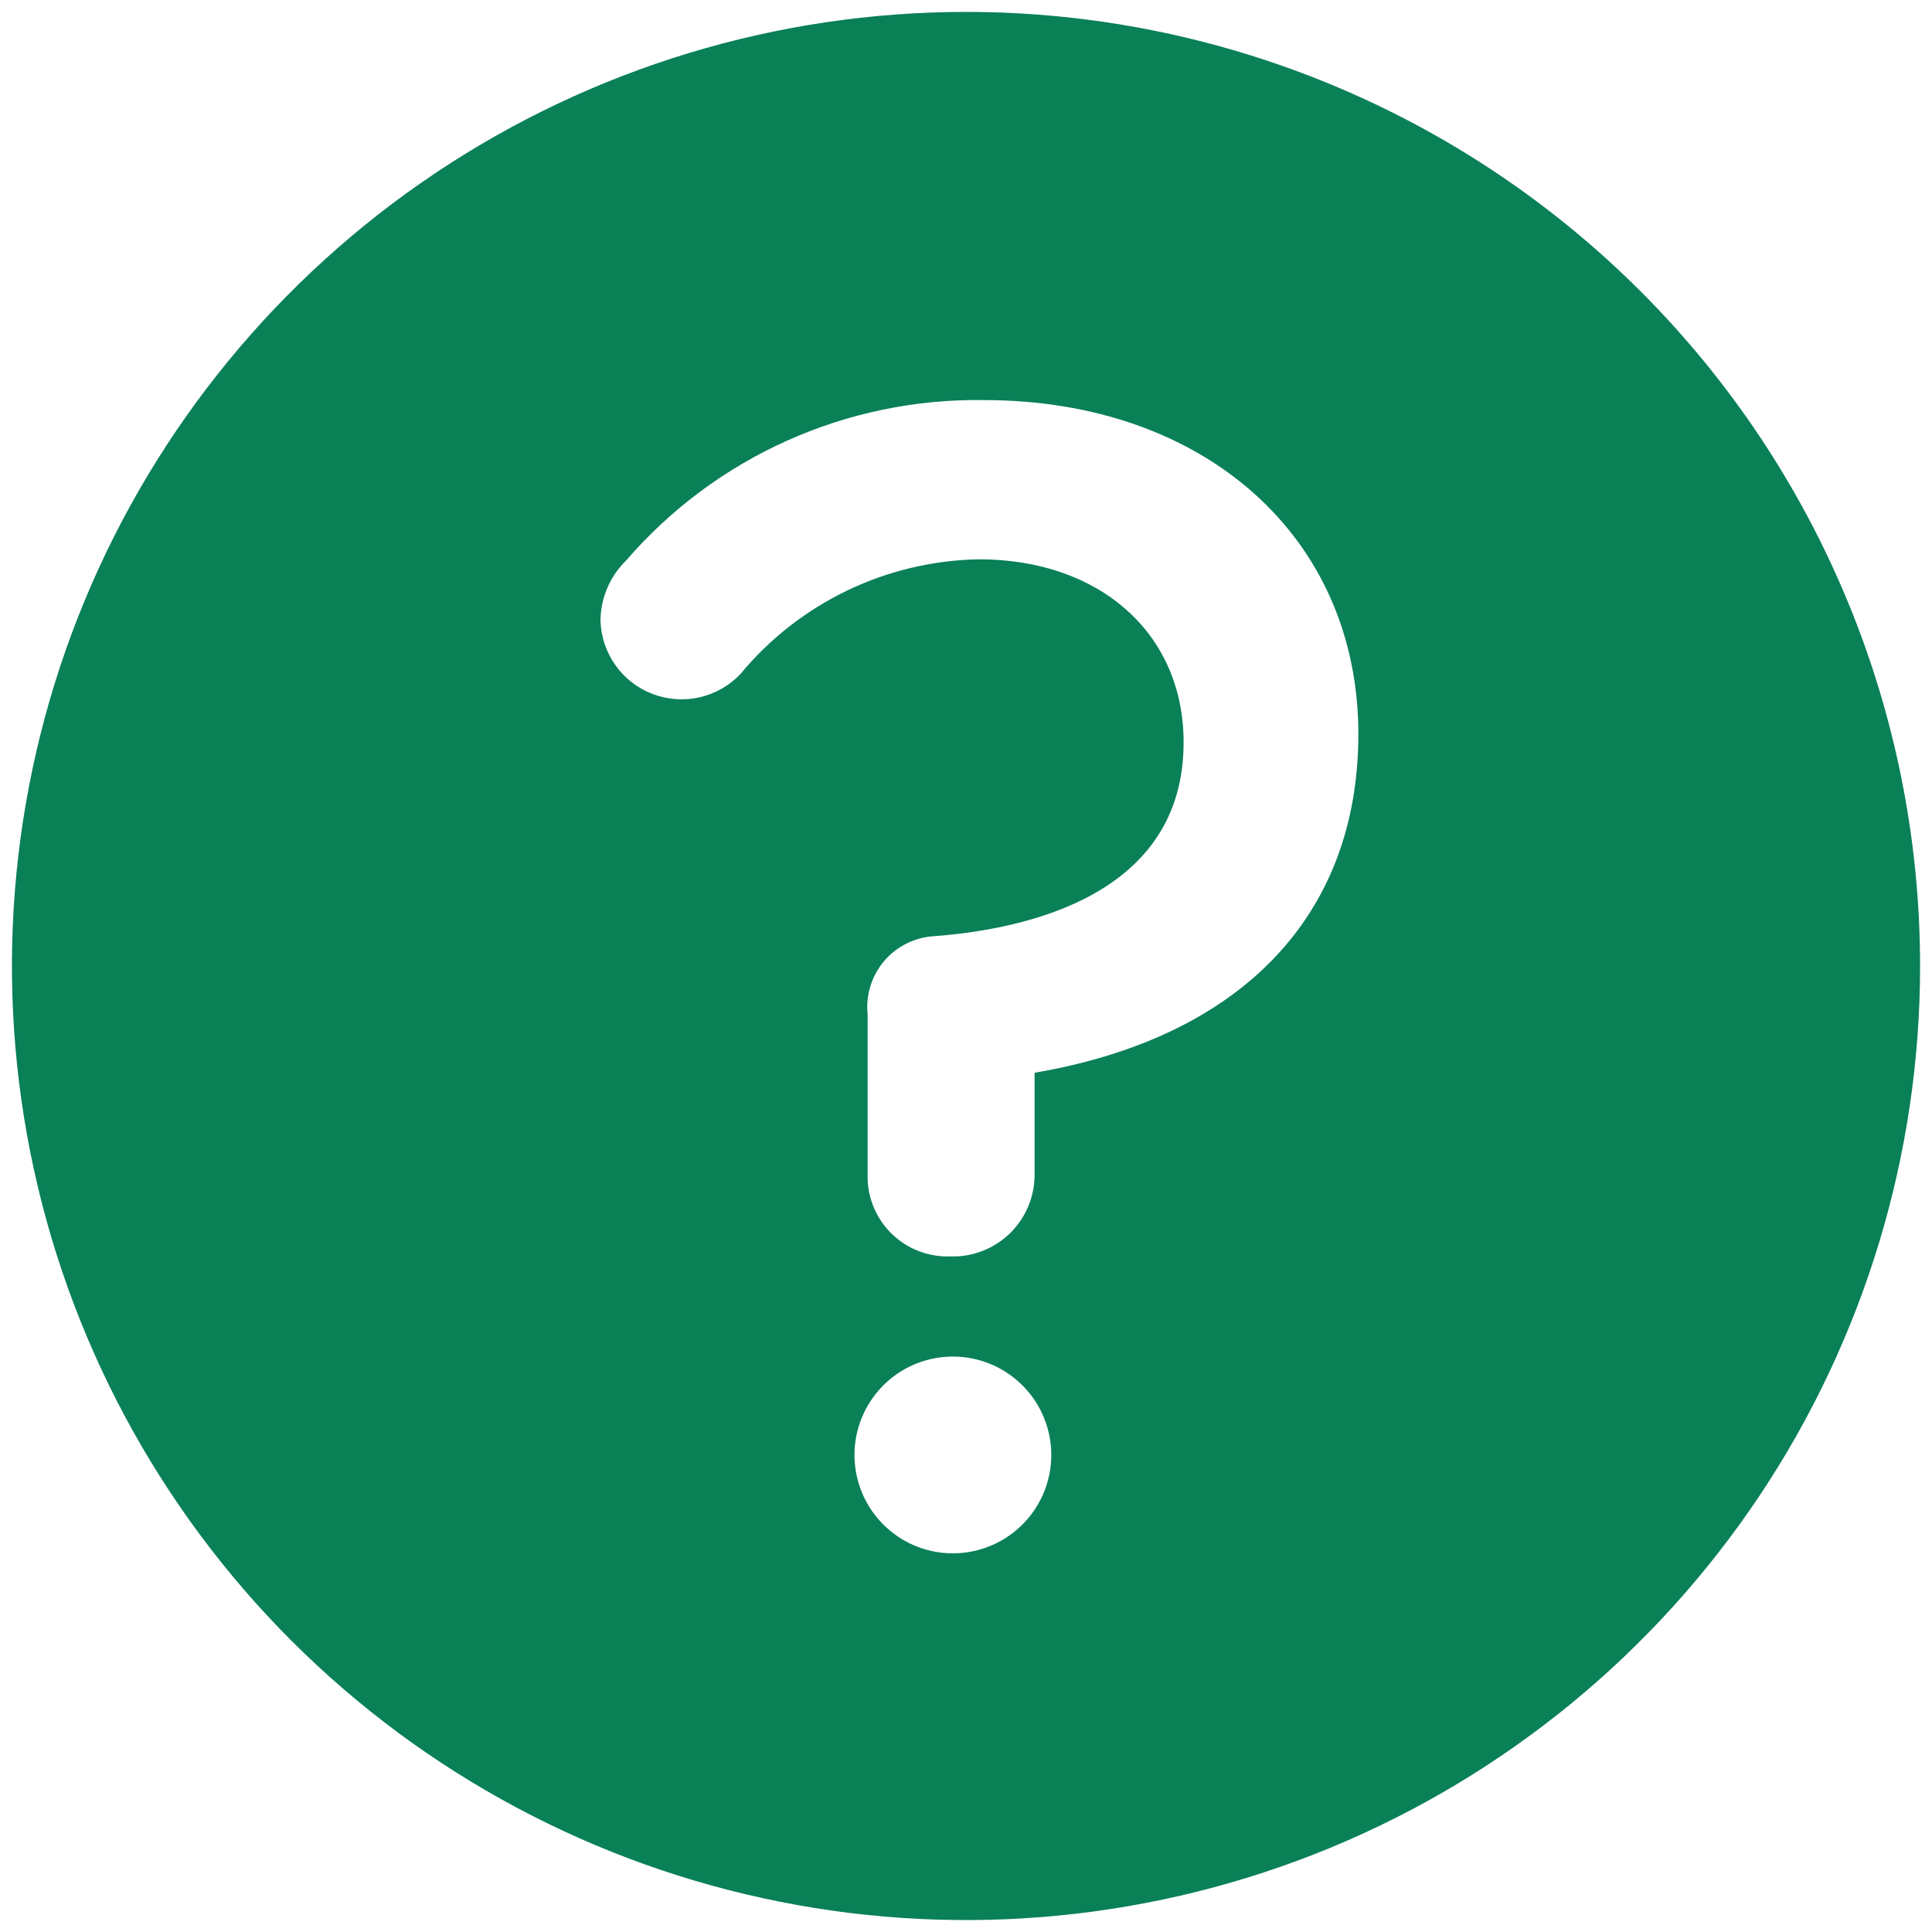 <svg width="36" height="36" viewBox="0 0 36 36" fill="none" xmlns="http://www.w3.org/2000/svg">
<path d="M18 0.222C14.484 0.222 11.047 1.265 8.123 3.218C5.2 5.172 2.921 7.948 1.575 11.197C0.23 14.445 -0.122 18.02 0.564 21.468C1.25 24.917 2.943 28.084 5.429 30.571C7.915 33.057 11.083 34.75 14.532 35.436C17.98 36.122 21.555 35.77 24.803 34.425C28.052 33.079 30.828 30.8 32.782 27.877C34.735 24.953 35.778 21.516 35.778 18C35.778 13.285 33.905 8.763 30.571 5.429C27.237 2.095 22.715 0.222 18 0.222ZM17.756 28.944C17.393 28.944 17.038 28.837 16.737 28.635C16.436 28.434 16.201 28.148 16.062 27.813C15.923 27.478 15.887 27.109 15.957 26.753C16.028 26.398 16.203 26.071 16.459 25.815C16.715 25.558 17.042 25.384 17.398 25.313C17.753 25.242 18.122 25.279 18.457 25.417C18.792 25.556 19.078 25.791 19.28 26.093C19.481 26.394 19.589 26.748 19.589 27.111C19.589 27.597 19.396 28.064 19.052 28.407C18.708 28.751 18.242 28.944 17.756 28.944ZM19.278 19.989V21.9C19.275 22.289 19.125 22.662 18.856 22.943C18.587 23.224 18.221 23.391 17.833 23.411H17.711C17.515 23.419 17.319 23.387 17.134 23.318C16.95 23.25 16.782 23.145 16.638 23.011C16.494 22.876 16.379 22.715 16.298 22.536C16.217 22.357 16.172 22.163 16.167 21.967V18.9C16.148 18.722 16.166 18.542 16.22 18.371C16.273 18.2 16.361 18.042 16.477 17.905C16.593 17.769 16.736 17.658 16.897 17.579C17.057 17.5 17.232 17.454 17.411 17.444C19.155 17.311 22.055 16.667 22.055 13.833C22.055 11.8 20.489 10.422 18.244 10.422C17.394 10.436 16.556 10.634 15.789 11.002C15.021 11.371 14.343 11.9 13.8 12.556C13.595 12.774 13.329 12.926 13.037 12.993C12.745 13.06 12.439 13.038 12.159 12.931C11.879 12.824 11.637 12.636 11.465 12.391C11.292 12.146 11.196 11.855 11.189 11.556C11.195 11.137 11.367 10.737 11.667 10.444C12.492 9.489 13.516 8.726 14.668 8.21C15.82 7.694 17.071 7.436 18.333 7.455C22.444 7.455 25.311 10.011 25.311 13.678C25.311 17.067 23.122 19.333 19.278 19.989Z" fill="#0A8057"/>
</svg>
